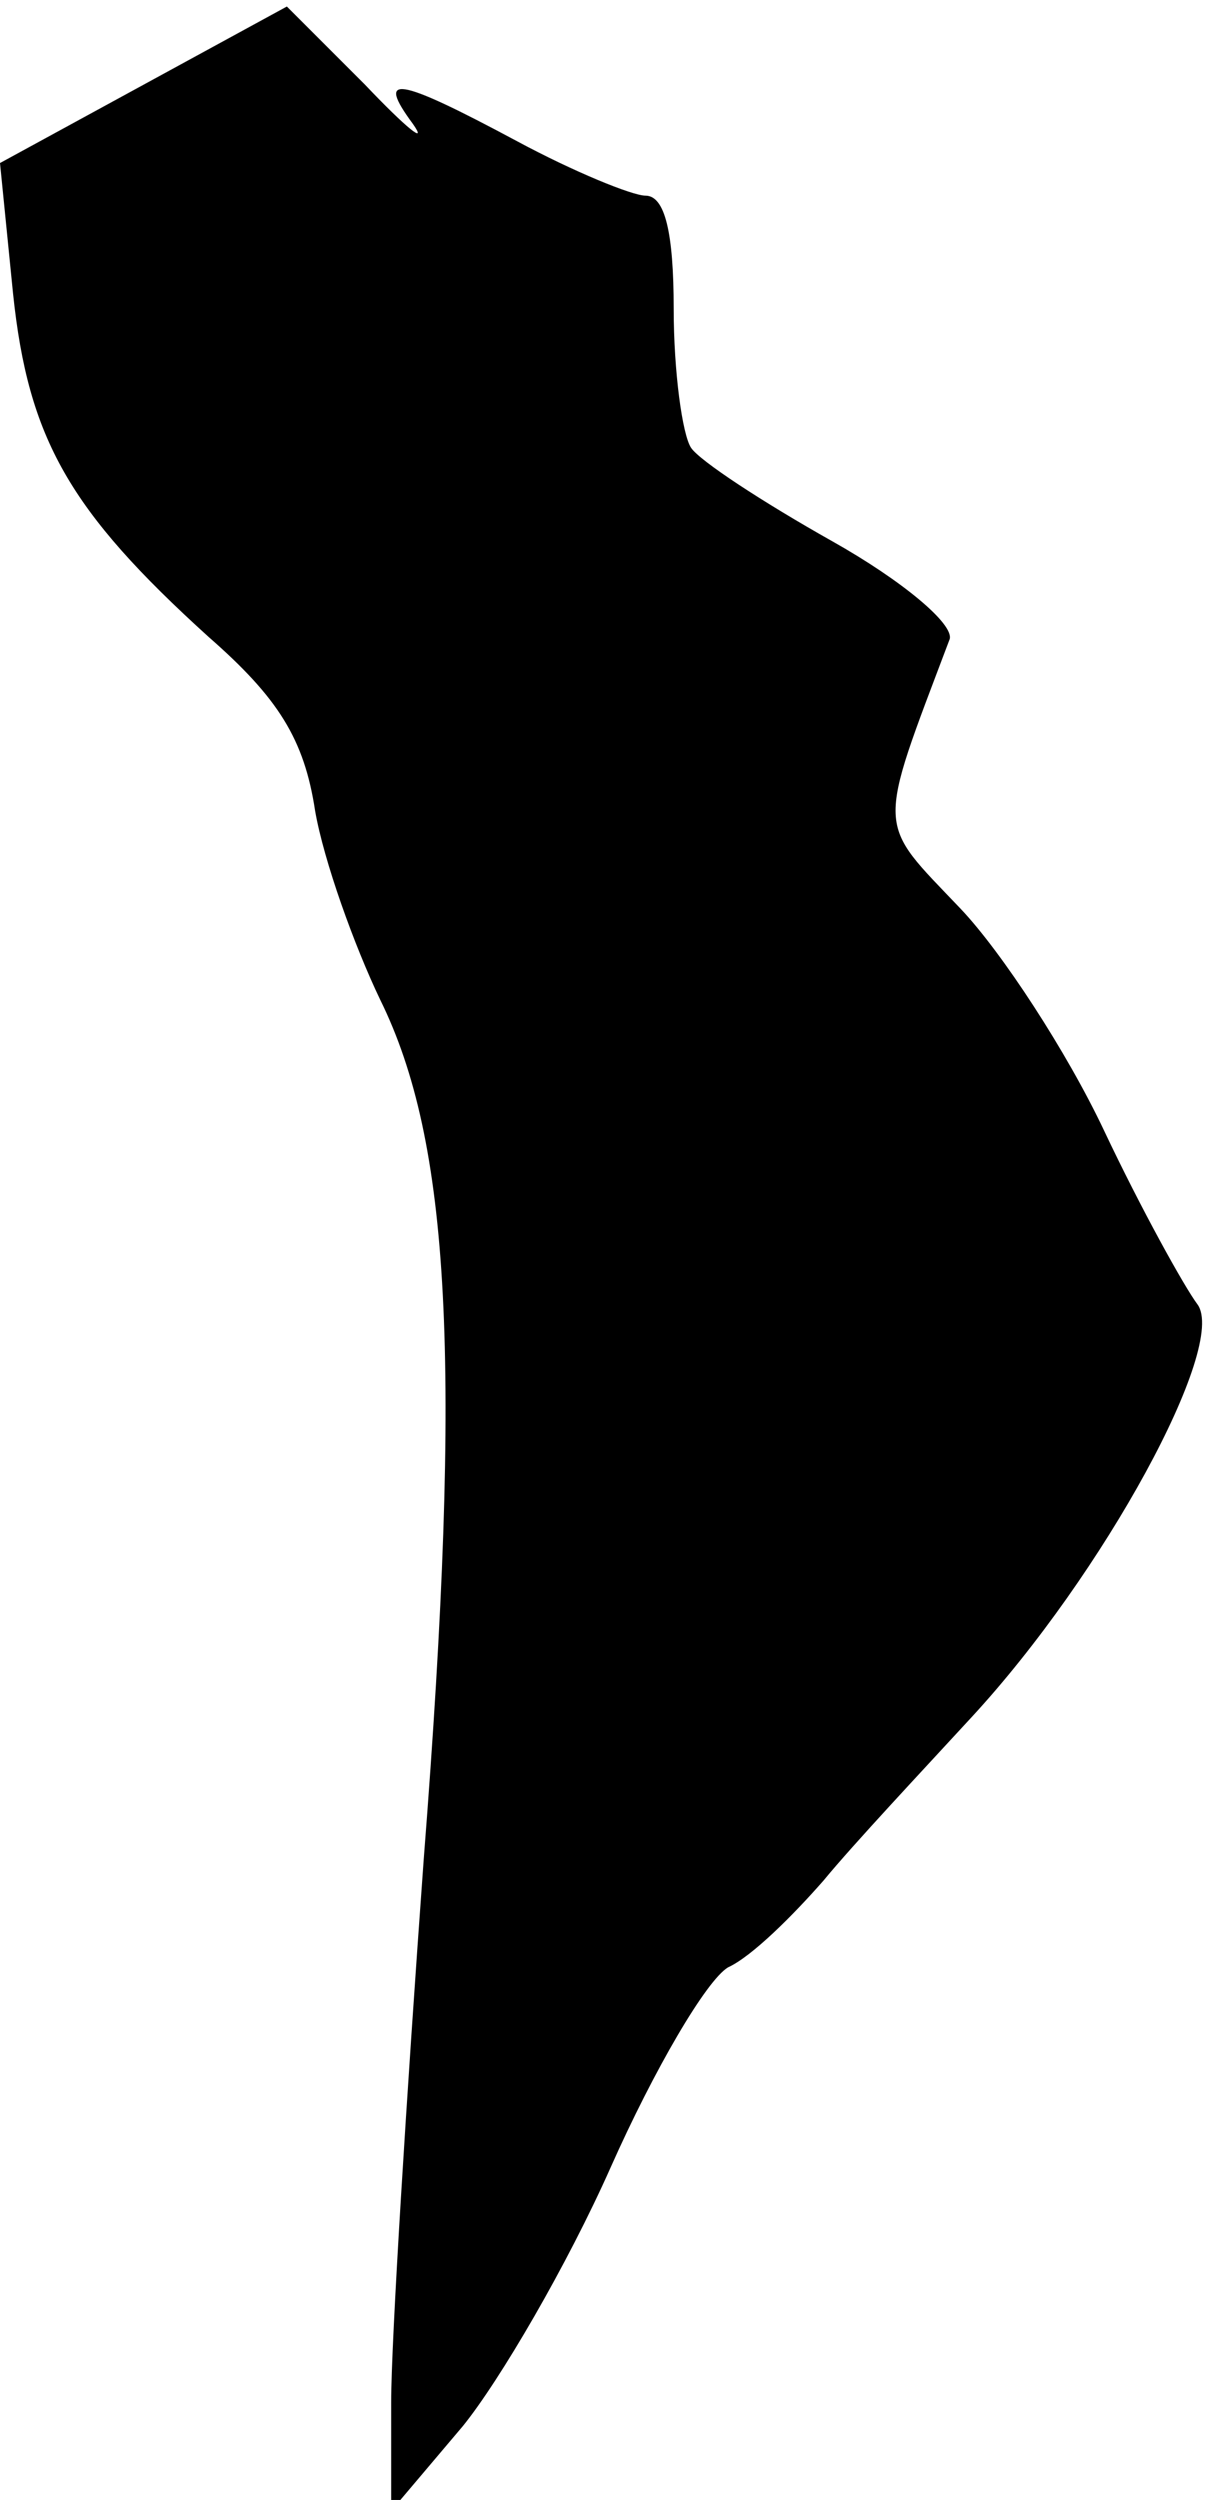<?xml version="1.0" standalone="no"?>
<!DOCTYPE svg PUBLIC "-//W3C//DTD SVG 20010904//EN"
 "http://www.w3.org/TR/2001/REC-SVG-20010904/DTD/svg10.dtd">
<svg version="1.0" xmlns="http://www.w3.org/2000/svg"
 width="56pt" height="115pt" viewBox="0 0 56 115"
 preserveAspectRatio="xMidYMid meet">
<g transform="translate(0,115) scale(0.1,-0.1)"
fill="#000000" stroke="none">
<path fill="#000000" stroke="none" d="M66 1111 l-66 -36 6 -60 c7 -67 26
-100 90 -158 32 -28 44 -47 49 -80 4 -23 18 -62 30 -87 32 -65 38 -165 20
-395 -8 -110 -15 -222 -15 -250 l0 -50 33 39 c17 21 48 74 68 119 20 45 44 86
54 92 11 5 30 24 44 40 14 17 45 50 68 75 61 66 118 171 104 190 -6 8 -26 44
-43 80 -17 36 -47 82 -66 102 -39 41 -39 34 -5 124 2 7 -22 27 -54 45 -32 18
-61 37 -65 43 -4 6 -8 35 -8 64 0 35 -4 52 -13 52 -6 0 -33 11 -59 25 -56 30
-65 31 -48 8 7 -10 -3 -2 -22 18 l-36 36 -66 -36z"/>
</g>
</svg>

